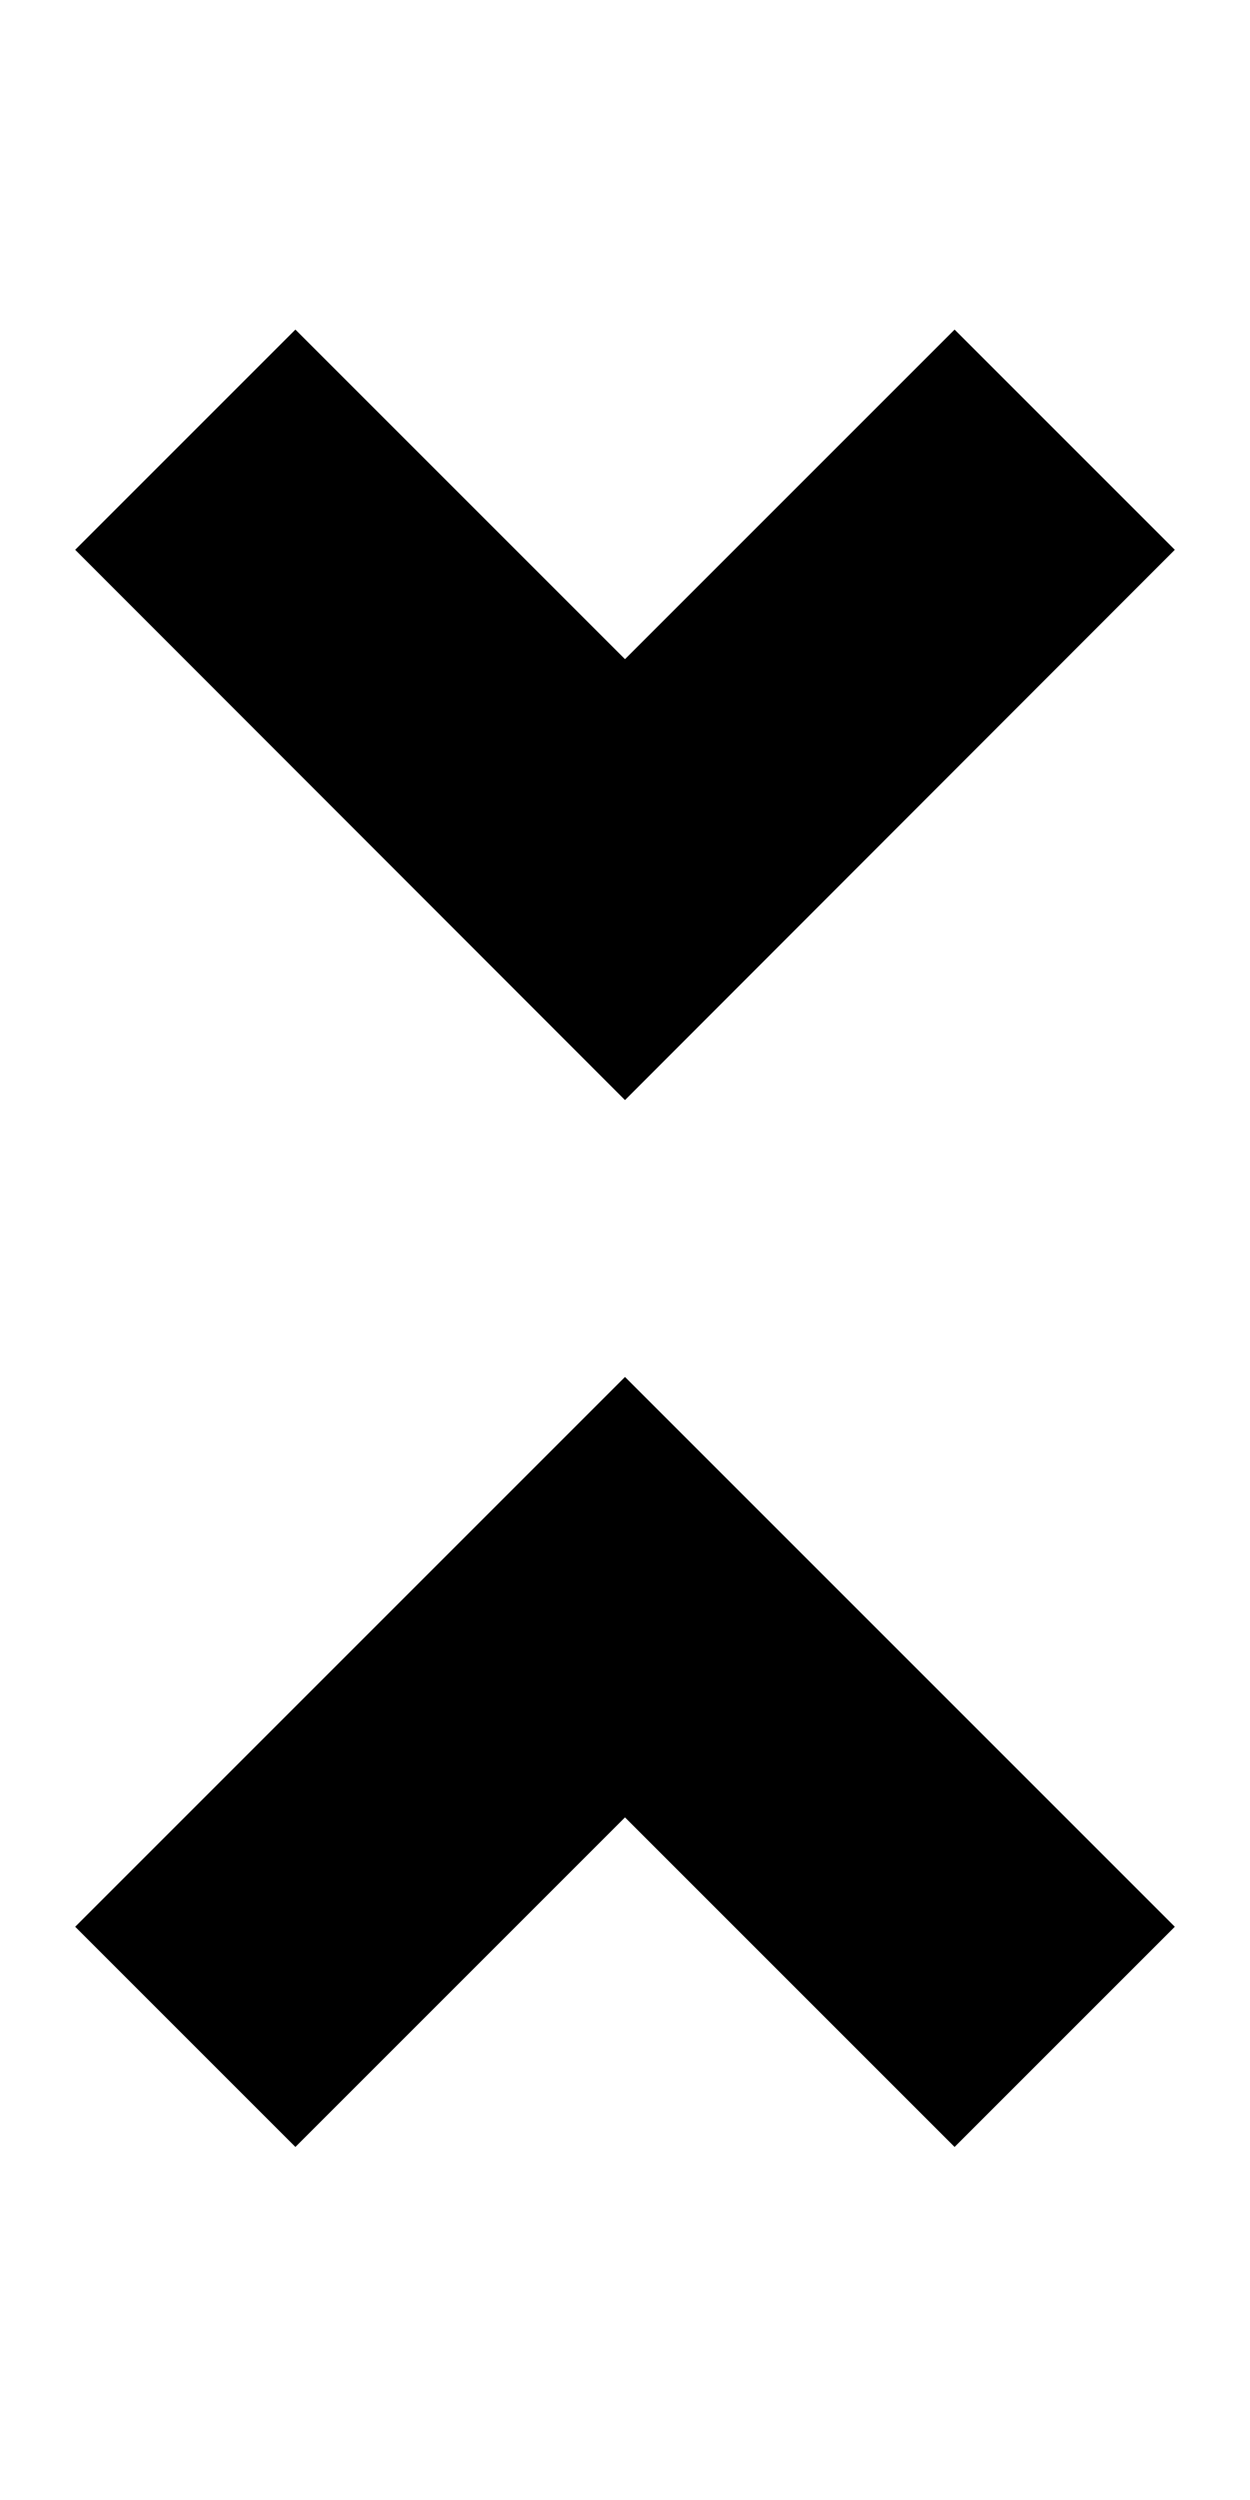 <svg xmlns="http://www.w3.org/2000/svg" viewBox="0 0 256 512"><path d="M128 372.2l-67.5 67.5-45.1-45.1 112.6-112.6 112.6 112.6-45.1 45.1-67.5-67.5zM15.4 112.6L60.5 67.5 128 135 195.5 67.5 240.6 112.6 128 225.3 15.4 112.6z"/></svg>